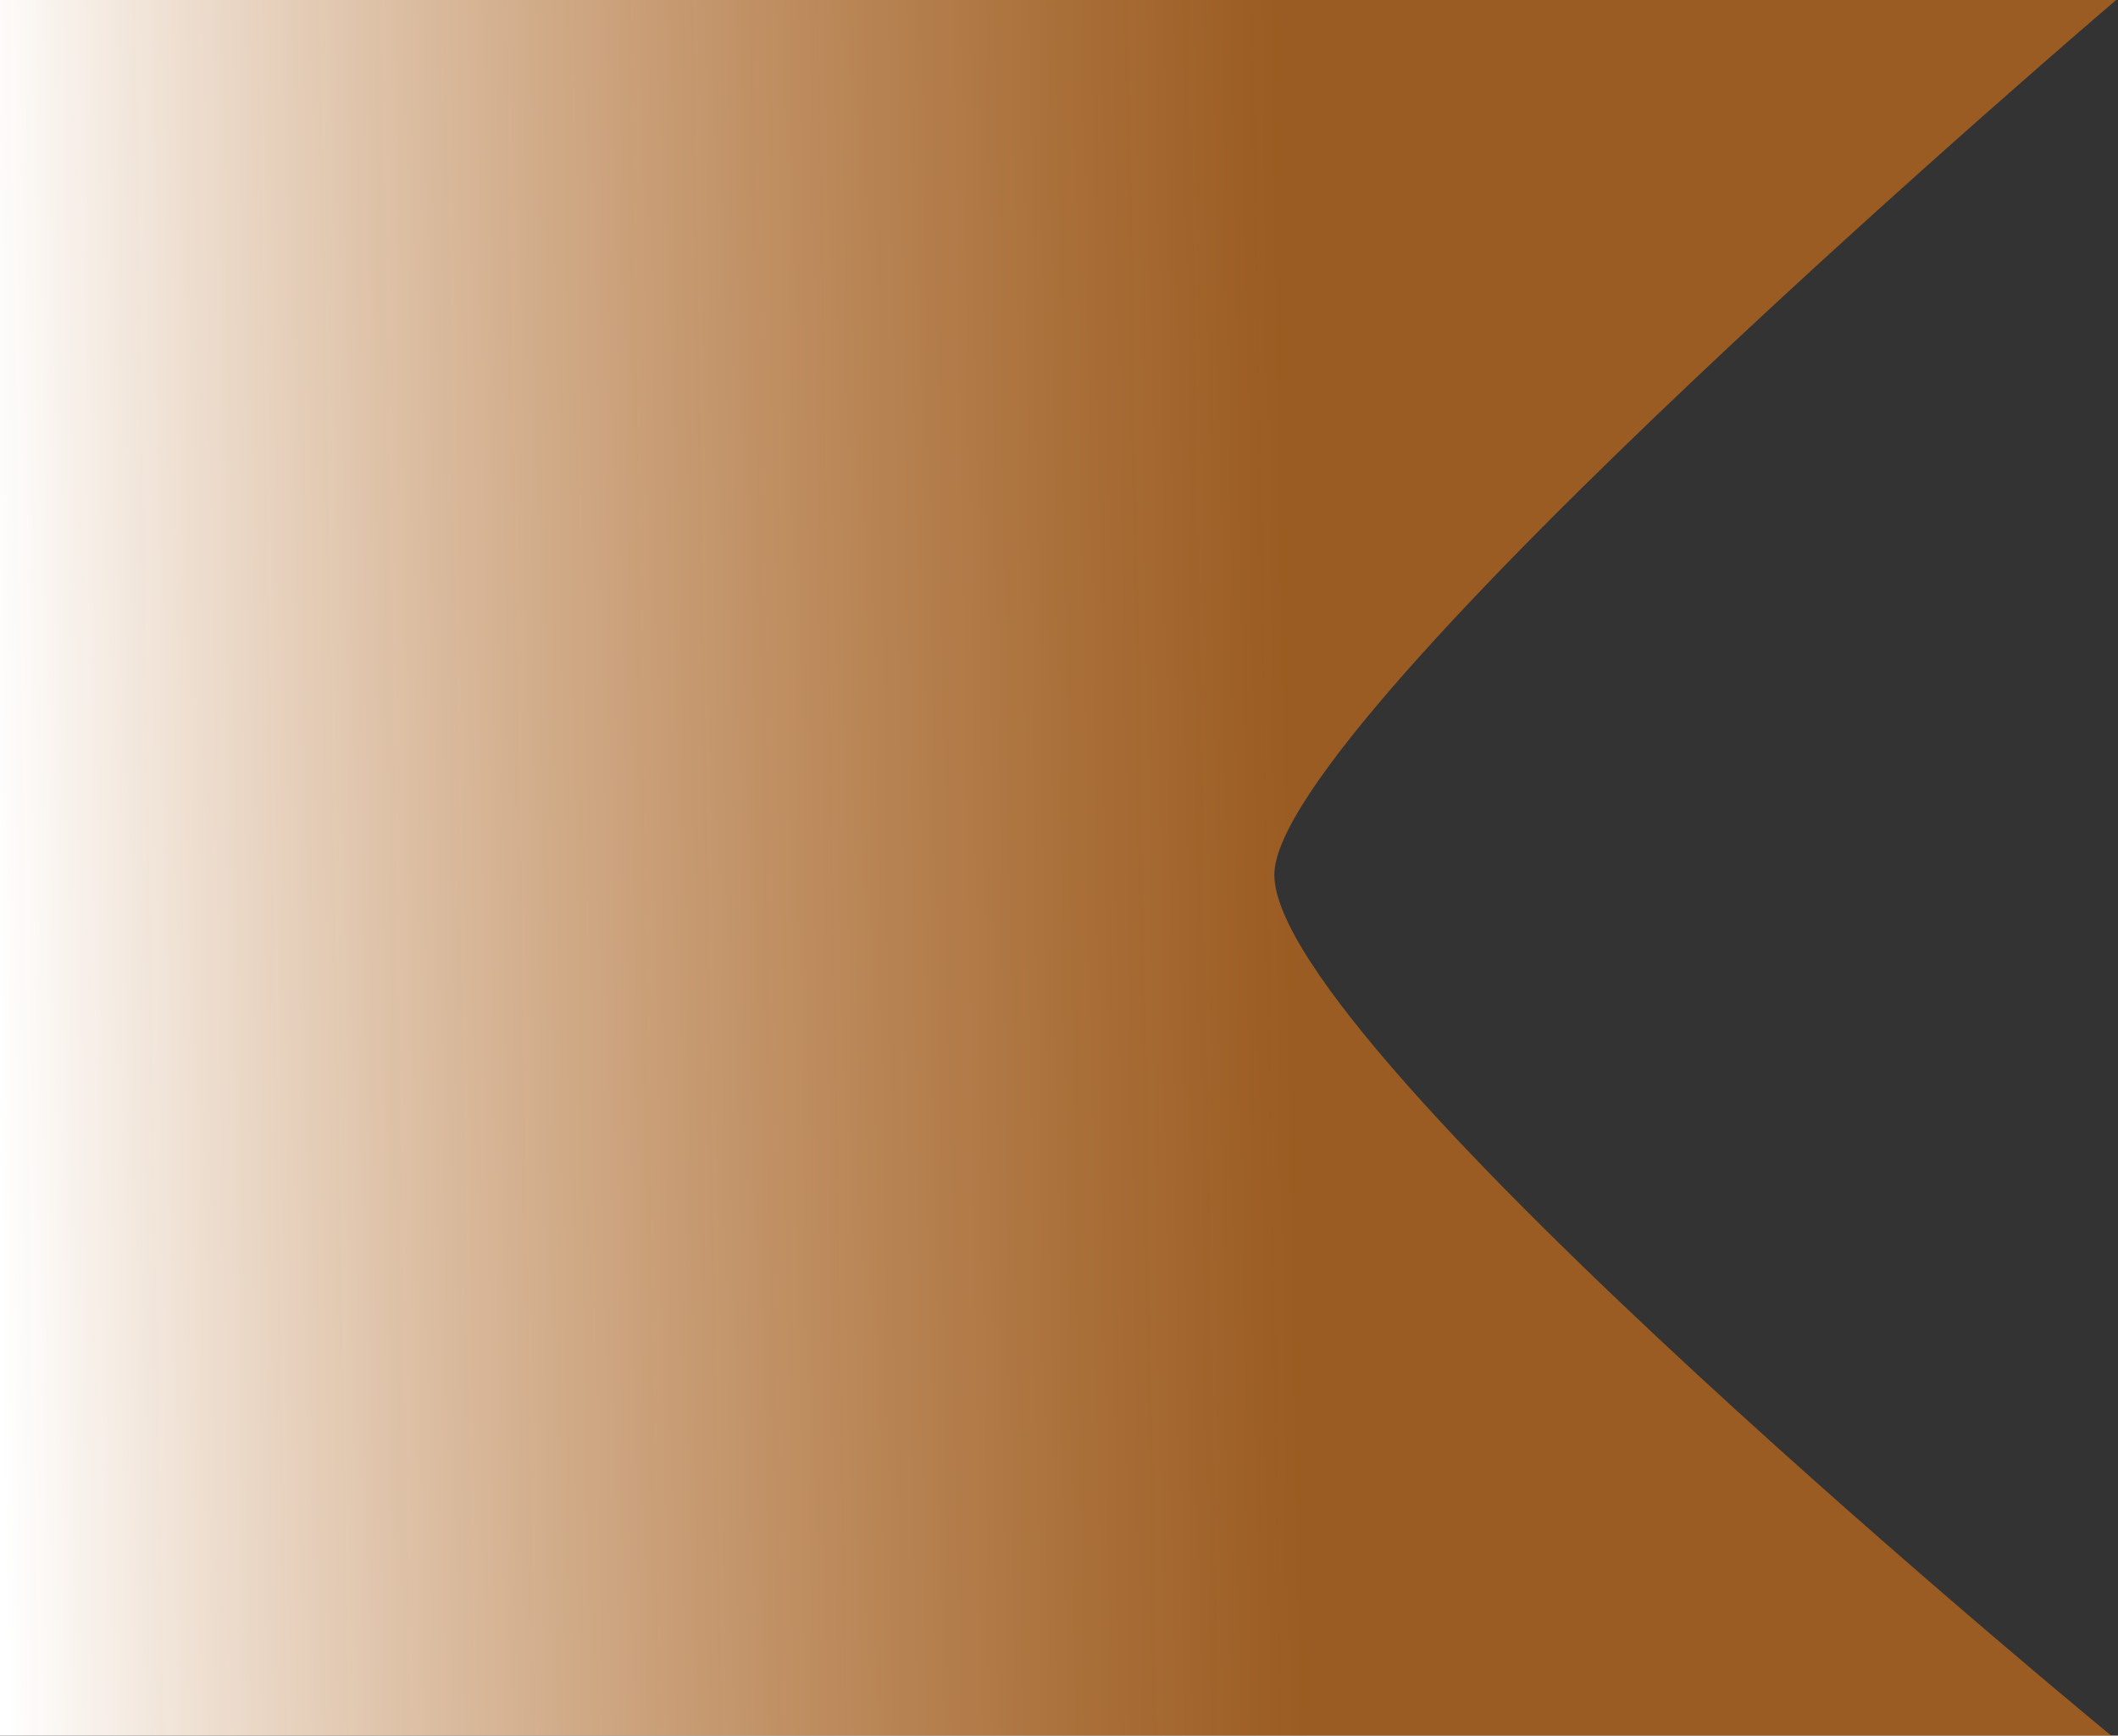 <svg width="1318" height="1080" viewBox="0 0 1318 1080" fill="none" xmlns="http://www.w3.org/2000/svg">
<rect x="0" y="0" width="1318" height="1080" fill="#333333" stroke="none"/>
<path d="M793 544.5C792.416 447 1318 -1 1318 -1H-3V1083.5H1318C1318 1083.5 793.653 653.5 793 544.5Z" fill="url(#paint0_linear_3_7)"/>
<defs>
<linearGradient id="paint0_linear_3_7" x1="-3" y1="602.5" x2="805" y2="589" gradientUnits="userSpaceOnUse">
<stop stop-color="white"/>
<stop offset="1" stop-color="#E27816" stop-opacity="0.59"/>
</linearGradient>
</defs>
</svg>
